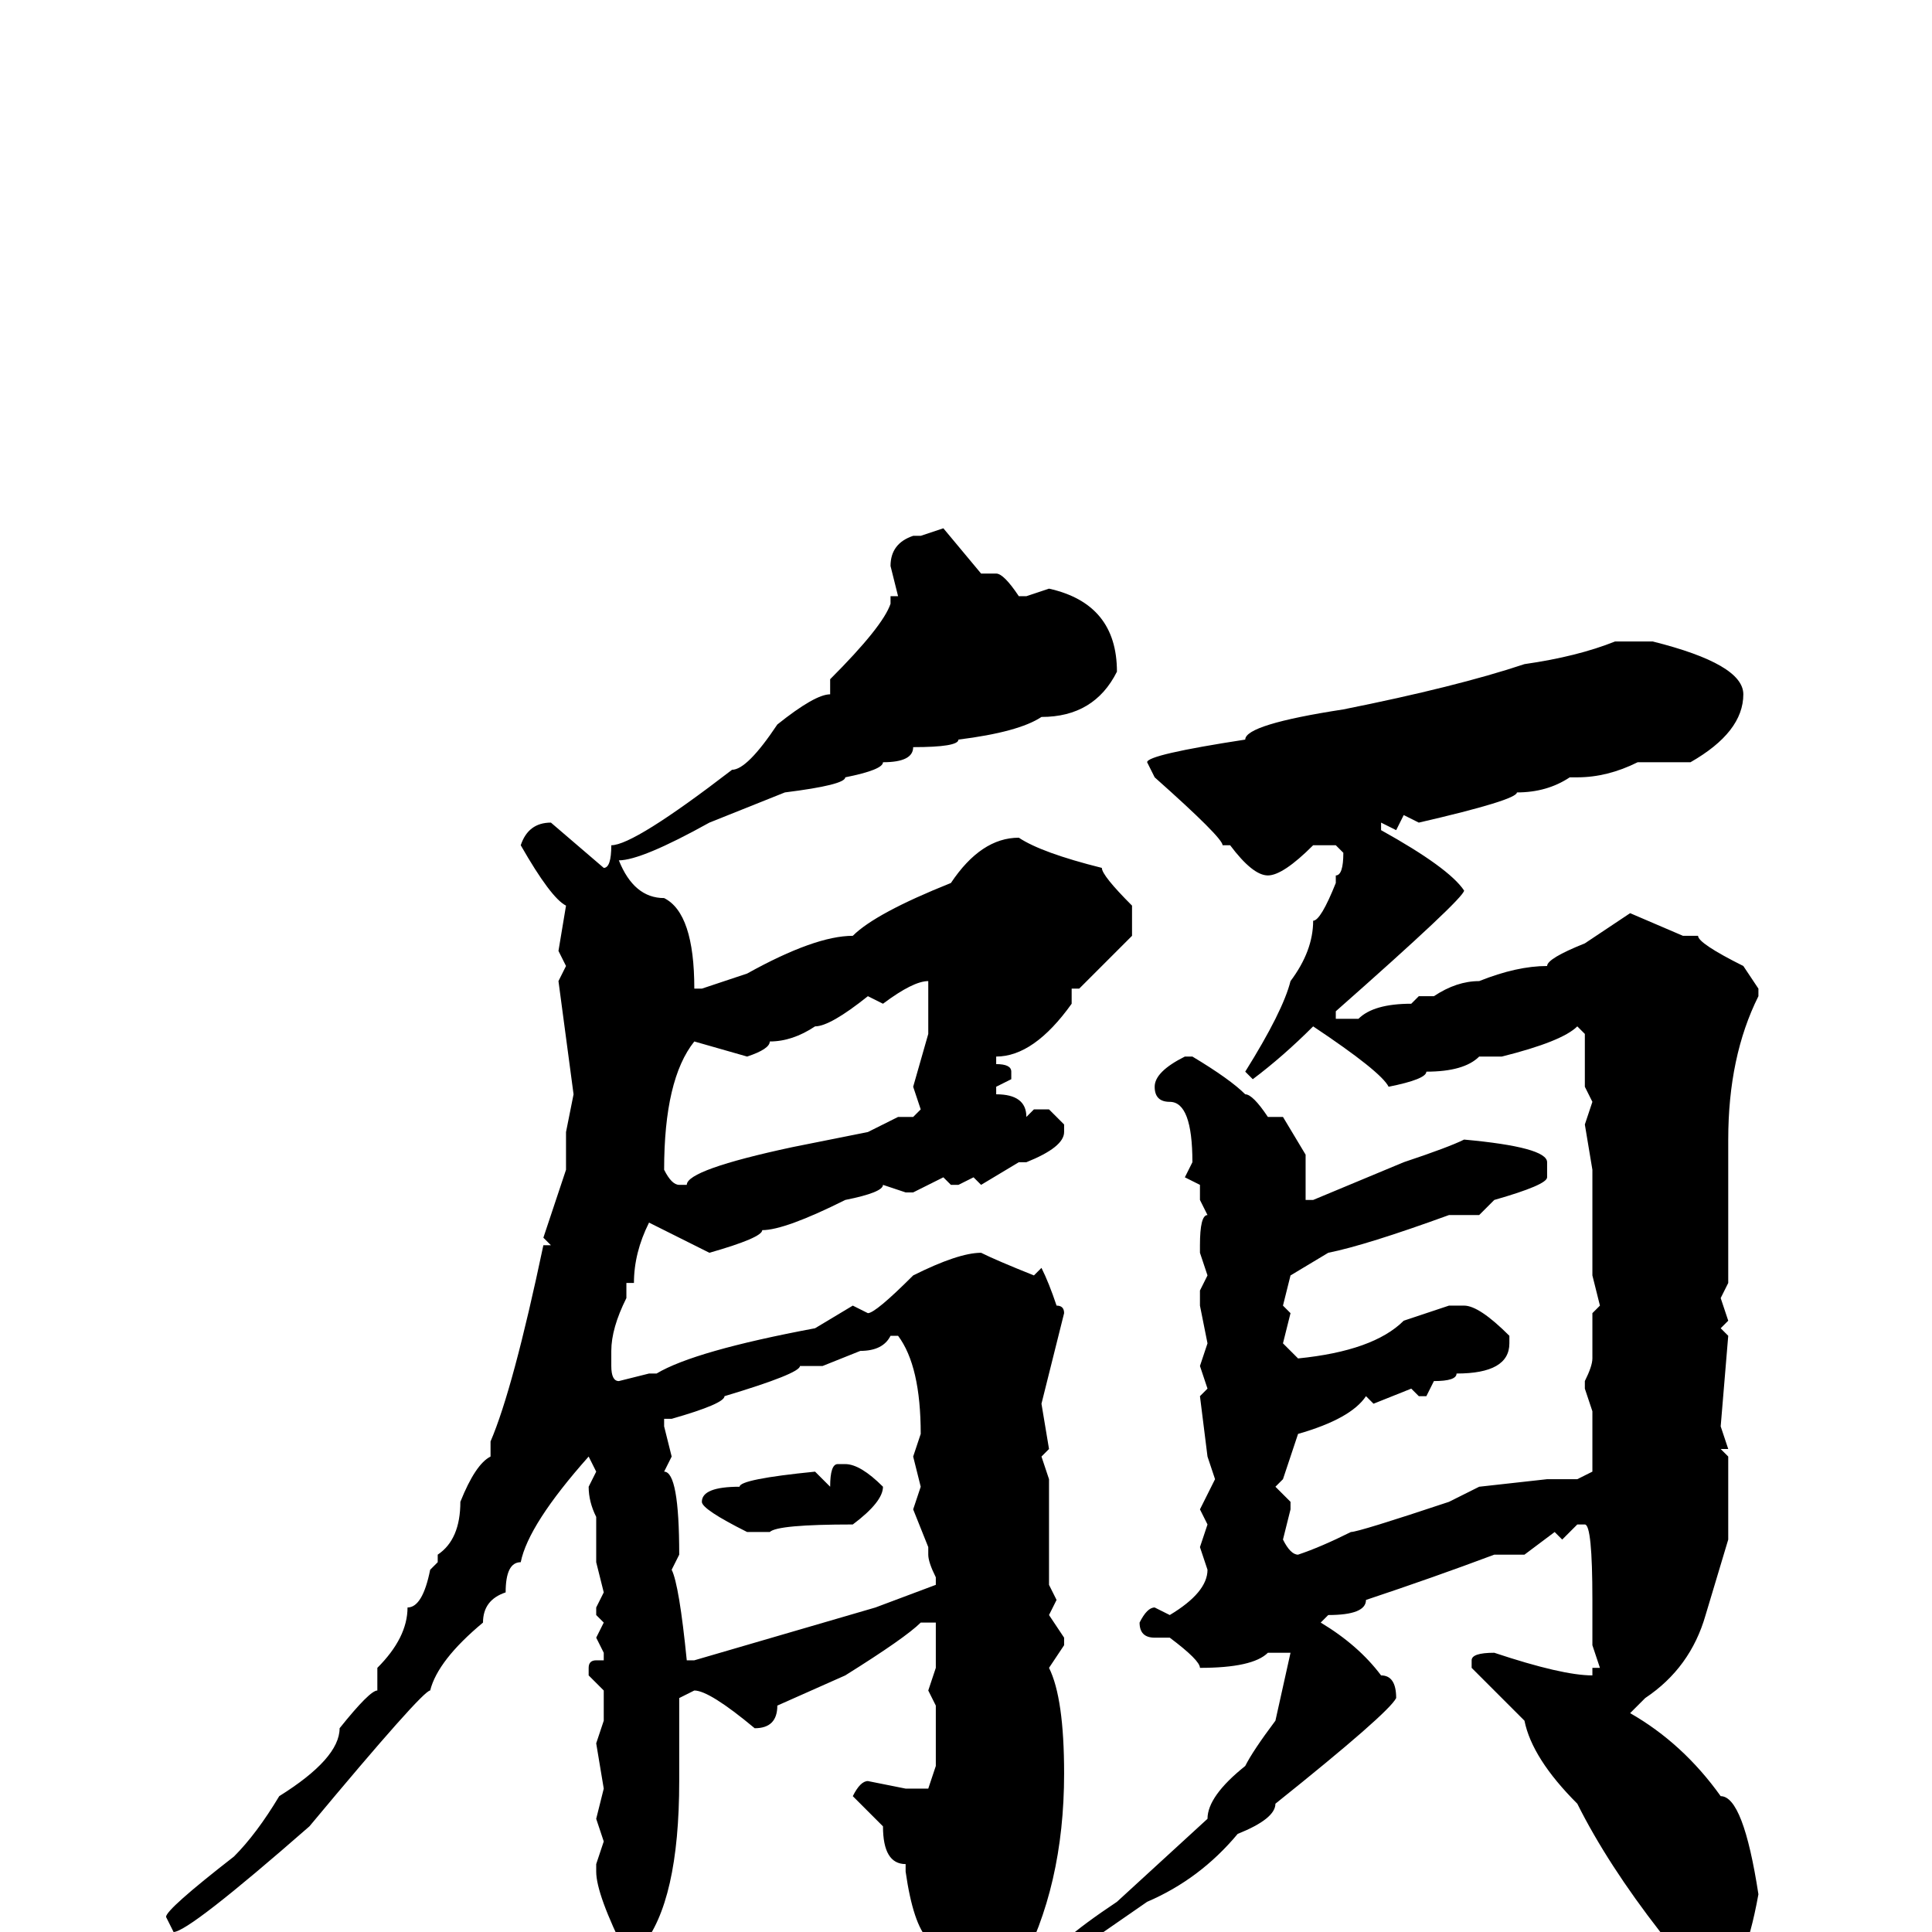 <svg xmlns="http://www.w3.org/2000/svg" viewBox="0 -256 256 256">
	<path fill="#000000" d="M125 -186L130 -180H132Q133 -180 135 -177H136L139 -178Q148 -176 148 -167Q145 -161 138 -161Q135 -159 127 -158Q127 -157 121 -157Q121 -155 117 -155Q117 -154 112 -153Q112 -152 104 -151L94 -147Q85 -142 82 -142Q84 -137 88 -137Q92 -135 92 -125H93L99 -127Q108 -132 113 -132Q116 -135 126 -139Q130 -145 135 -145Q138 -143 146 -141Q146 -140 150 -136V-132L143 -125H142V-123Q137 -116 132 -116V-115Q134 -115 134 -114V-113L132 -112V-111Q136 -111 136 -108L137 -109H139L141 -107V-106Q141 -104 136 -102H135L130 -99L129 -100L127 -99H126L125 -100L121 -98H120L117 -99Q117 -98 112 -97Q104 -93 101 -93Q101 -92 94 -90L86 -94Q84 -90 84 -86H83V-84Q81 -80 81 -77V-75Q81 -73 82 -73L86 -74H87Q92 -77 108 -80L113 -83L115 -82Q116 -82 121 -87Q127 -90 130 -90Q132 -89 137 -87L138 -88Q139 -86 140 -83Q141 -83 141 -82L138 -70L139 -64L138 -63L139 -60V-58V-55V-54V-49V-46L140 -44L139 -42L141 -39V-38L139 -35Q141 -31 141 -21Q141 -6 135 5L128 10Q122 9 122 4L123 1Q121 -1 120 -8V-9Q117 -9 117 -14L113 -18Q114 -20 115 -20L120 -19H121H123L124 -22V-30L123 -32L124 -35V-41H122Q120 -39 112 -34L103 -30Q103 -27 100 -27Q94 -32 92 -32L90 -31V-23V-21V-20Q90 -4 85 2L83 3Q79 -5 79 -8V-9L80 -12L79 -15L80 -19L79 -25L80 -28V-29V-31V-32L78 -34V-35Q78 -36 79 -36H80V-37L79 -39L80 -41L79 -42V-43L80 -45L79 -49V-55Q78 -57 78 -59L79 -61L78 -63Q70 -54 69 -49Q67 -49 67 -45Q64 -44 64 -41Q58 -36 57 -32Q56 -32 41 -14Q25 0 23 0L22 -2Q22 -3 31 -10Q34 -13 37 -18Q45 -23 45 -27Q49 -32 50 -32V-35Q54 -39 54 -43Q56 -43 57 -48L58 -49V-50Q61 -52 61 -57Q63 -62 65 -63V-65Q68 -72 72 -91H73L72 -92L75 -101V-106L76 -111L74 -126L75 -128L74 -130L75 -136Q73 -137 69 -144Q70 -147 73 -147L80 -141Q81 -141 81 -144Q84 -144 97 -154Q99 -154 103 -160Q108 -164 110 -164V-166Q117 -173 118 -176V-177H119L118 -181Q118 -184 121 -185H122ZM219 -171Q231 -168 231 -164Q231 -159 224 -155H217Q213 -153 209 -153H208Q205 -151 201 -151Q201 -150 188 -147L186 -148L185 -146L183 -147V-146Q192 -141 194 -138Q194 -137 177 -122V-121H180Q182 -123 187 -123L188 -124H189H190Q193 -126 196 -126Q201 -128 205 -128Q205 -129 210 -131L216 -135L223 -132H225Q225 -131 231 -128L233 -125V-124Q229 -116 229 -105V-86L228 -84L229 -81L228 -80L229 -79L228 -67L229 -64H228L229 -63V-54V-52L226 -42Q224 -35 218 -31L216 -29Q223 -25 228 -18Q231 -18 233 -5Q231 6 228 6L226 7Q222 7 220 0Q213 -9 209 -17Q203 -23 202 -28L195 -35V-36Q195 -37 198 -37Q207 -34 211 -34V-35H212L211 -38V-44Q211 -54 210 -54H209L207 -52L206 -53L202 -50H198Q190 -47 181 -44Q181 -42 176 -42L175 -41Q180 -38 183 -34Q185 -34 185 -31Q184 -29 169 -17Q169 -15 164 -13Q159 -7 152 -4L139 5V4Q139 2 148 -4L160 -15Q160 -18 165 -22Q166 -24 169 -28L171 -37H168Q166 -35 159 -35Q159 -36 155 -39H153Q151 -39 151 -41Q152 -43 153 -43L155 -42Q160 -45 160 -48L159 -51L160 -54L159 -56L161 -60L160 -63L159 -71L160 -72L159 -75L160 -78L159 -83V-85L160 -87L159 -90V-91Q159 -95 160 -95L159 -97V-98V-99L157 -100L158 -102Q158 -110 155 -110Q153 -110 153 -112Q153 -114 157 -116H158Q163 -113 165 -111Q166 -111 168 -108H170L173 -103V-97H174L186 -102Q192 -104 194 -105Q205 -104 205 -102V-100Q205 -99 198 -97L196 -95H192Q181 -91 176 -90L171 -87L170 -83L171 -82L170 -78L172 -76Q182 -77 186 -81L192 -83H194Q196 -83 200 -79V-78Q200 -74 193 -74Q193 -73 190 -73L189 -71H188L187 -72L182 -70L181 -71Q179 -68 172 -66L170 -60L169 -59L171 -57V-56L170 -52Q171 -50 172 -50Q175 -51 179 -53Q180 -53 192 -57L196 -59L205 -60H209L211 -61V-62V-69L210 -72V-73Q211 -75 211 -76V-79V-80V-82L212 -83L211 -87V-89V-97V-98V-101L210 -107L211 -110L210 -112V-118V-119L209 -120Q207 -118 199 -116H196Q194 -114 189 -114Q189 -113 184 -112Q183 -114 174 -120Q170 -116 166 -113L165 -114Q170 -122 171 -126Q174 -130 174 -134Q175 -134 177 -139V-140Q178 -140 178 -143L177 -144H174Q170 -140 168 -140Q166 -140 163 -144H162Q162 -145 153 -153L152 -155Q152 -156 165 -158Q165 -160 178 -162Q193 -165 202 -168Q209 -169 214 -171H215ZM117 -123L115 -124Q110 -120 108 -120Q105 -118 102 -118Q102 -117 99 -116L92 -118Q88 -113 88 -101Q89 -99 90 -99H91Q91 -101 105 -104L115 -106L119 -108H120H121L122 -109L121 -112L123 -119V-123V-126Q121 -126 117 -123ZM108 -75H107H106Q106 -74 96 -71Q96 -70 89 -68H88V-67L89 -63L88 -61Q90 -61 90 -50L89 -48Q90 -46 91 -36H92L116 -43L124 -46V-47Q123 -49 123 -50V-51L121 -56L122 -59L121 -63L122 -66Q122 -75 119 -79H118Q117 -77 114 -77L109 -75ZM111 -62H112Q114 -62 117 -59Q117 -57 113 -54Q103 -54 102 -53H99Q93 -56 93 -57Q93 -59 98 -59Q98 -60 108 -61L110 -59Q110 -62 111 -62Z"/>
</svg>
